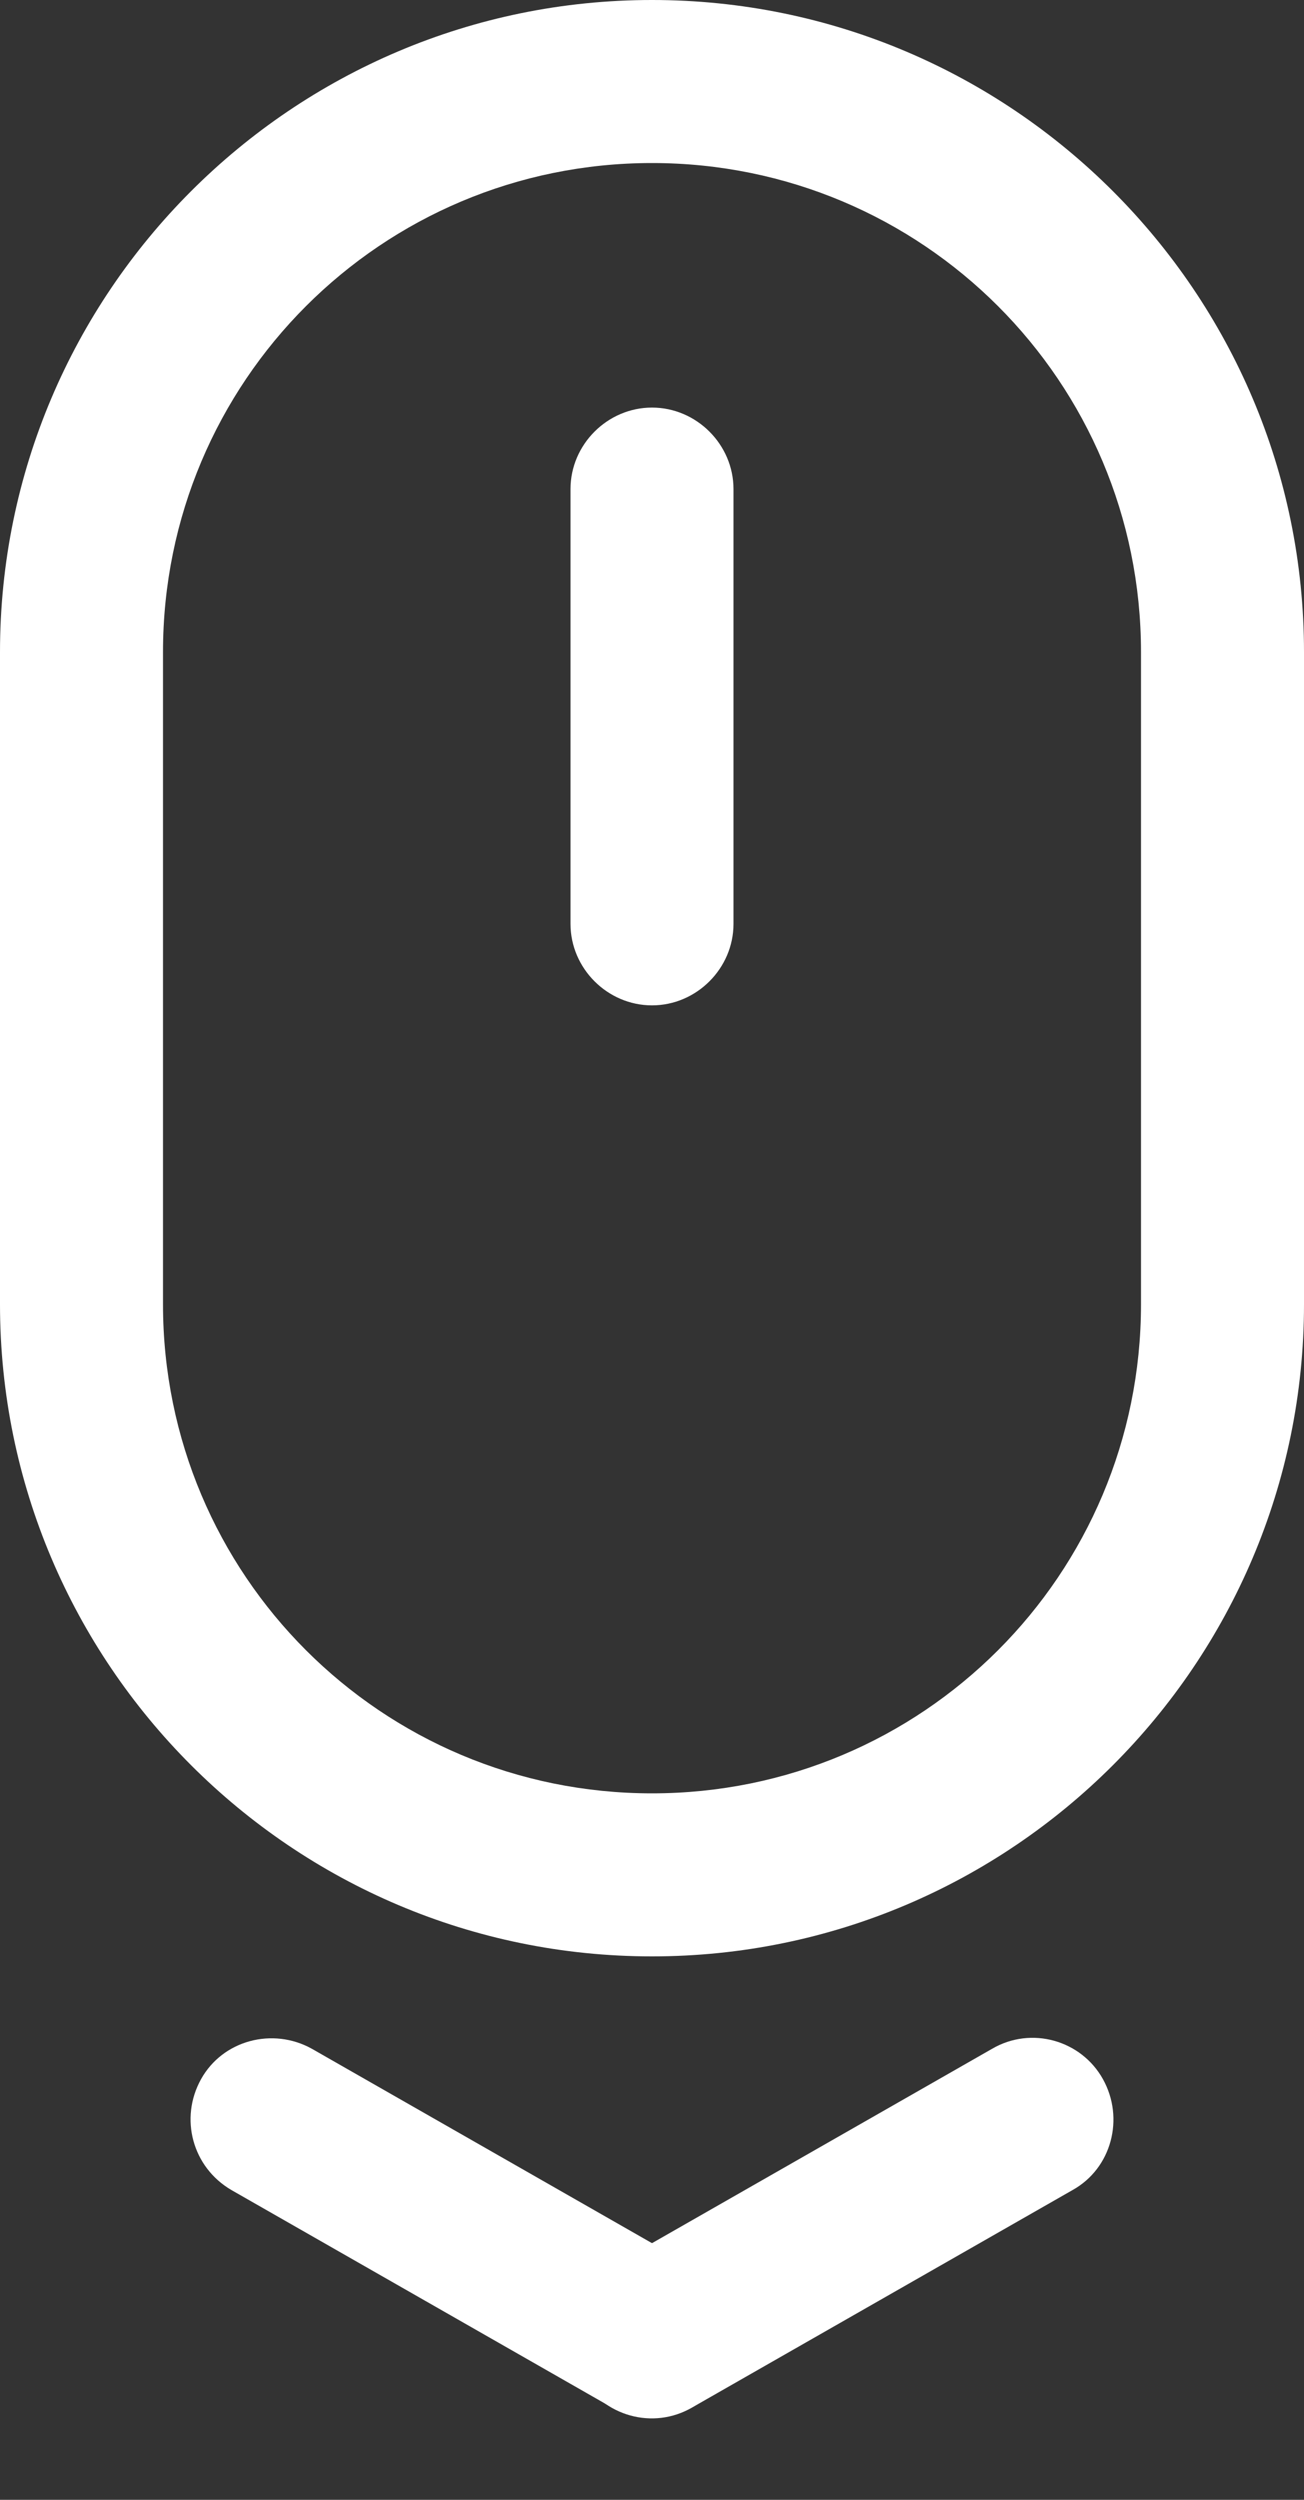 <svg width="12" height="23" viewBox="0 0 12 23" fill="none" xmlns="http://www.w3.org/2000/svg">
<rect x="0" y="0" width="12" height="23" fill="#333333" stroke="none"/>
<g clip-path="url(#clip0_202_2097)">
<path d="M6 1.5C3.51 1.5 1.5 3.51 1.5 6V12C1.5 14.49 3.51 16.5 6 16.5C8.49 16.5 10.5 14.49 10.5 12V6C10.5 3.51 8.49 1.5 6 1.5ZM6 0C9.31 0 12 2.69 12 6V12C12 15.31 9.31 18 6 18C2.69 18 0 15.31 0 12V6C0 2.69 2.69 0 6 0Z" fill="white"/>
<path d="M5.25 4.5C5.25 4.09 5.59 3.75 6 3.75C6.41 3.75 6.75 4.09 6.75 4.5V8.5C6.75 8.91 6.41 9.25 6 9.25C5.59 9.25 5.25 8.91 5.25 8.5V4.5Z" fill="white"/>
<path d="M6.37 22.15C6.01 22.36 5.55 22.23 5.35 21.87C5.14 21.51 5.27 21.05 5.63 20.85L9.13 18.85C9.49 18.64 9.95 18.77 10.15 19.13C10.35 19.49 10.23 19.95 9.87 20.15L6.37 22.15Z" fill="white"/>
<path d="M6.37 20.85C6.73 21.06 6.85 21.51 6.65 21.87C6.44 22.23 5.99 22.35 5.63 22.15L2.13 20.15C1.77 19.94 1.65 19.49 1.85 19.13C2.05 18.77 2.51 18.65 2.87 18.85L6.37 20.85Z" fill="white"/>
</g>
<defs>
<clipPath id="clip0_202_2097">
<rect width="12" height="22.25" fill="white"/>
</clipPath>
</defs>
</svg>
